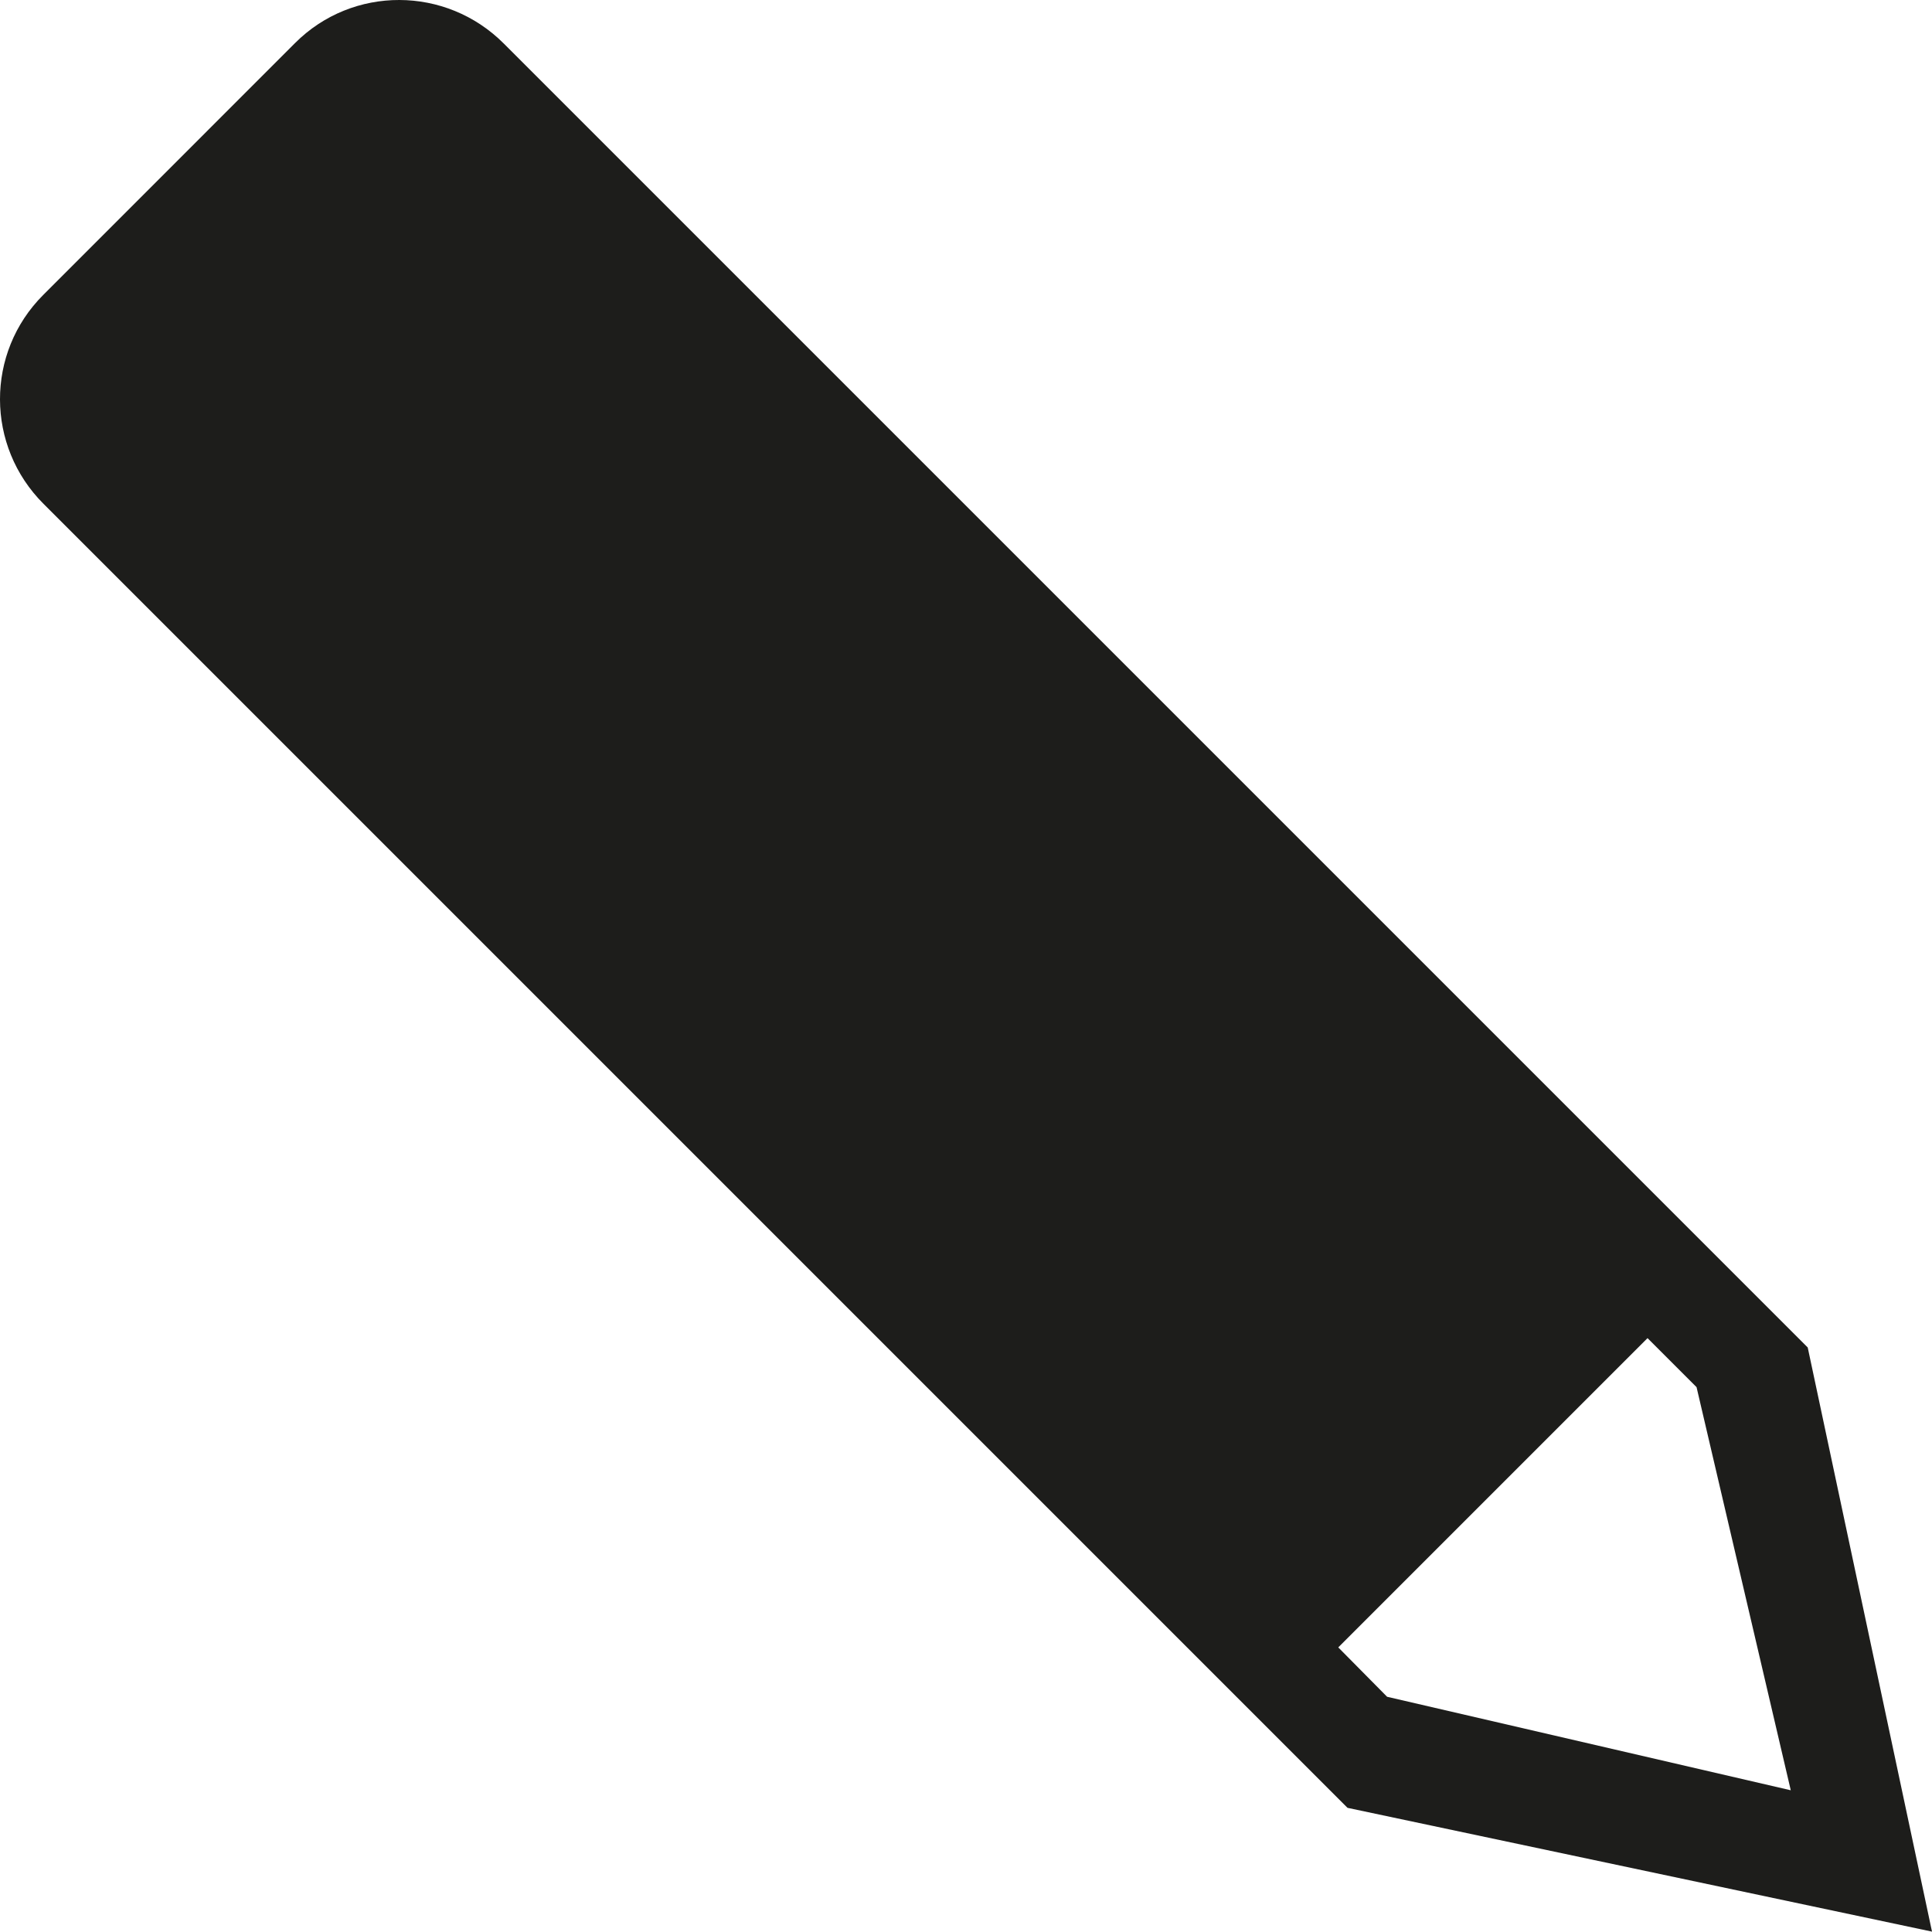 <?xml version="1.0" encoding="UTF-8"?>
<!DOCTYPE svg PUBLIC "-//W3C//DTD SVG 1.1//EN" "http://www.w3.org/Graphics/SVG/1.1/DTD/svg11.dtd">
<svg version="1.1" xmlns="http://www.w3.org/2000/svg" xmlns:xlink="http://www.w3.org/1999/xlink" x="0" y="0" width="1000" height="1000" viewBox="0, 0, 1000, 1000">
  <g id="Layer_1">
    <path d="M22.353,152.682 L152.689,22.314 C182.524,-7.583 230.916,-7.365 260.751,22.533 L935.675,697.457 L1000,999.805 L697.465,935.73 L22.54,260.806 C-7.42,230.908 -7.544,182.579 22.353,152.682 z M717.959,878.247 L926.897,926.639 L878.13,717.982 L852.763,692.615 L772.724,772.654 L692.685,852.692 L717.959,878.247 z" fill="#1D1D1B"/>
  </g>
</svg>
